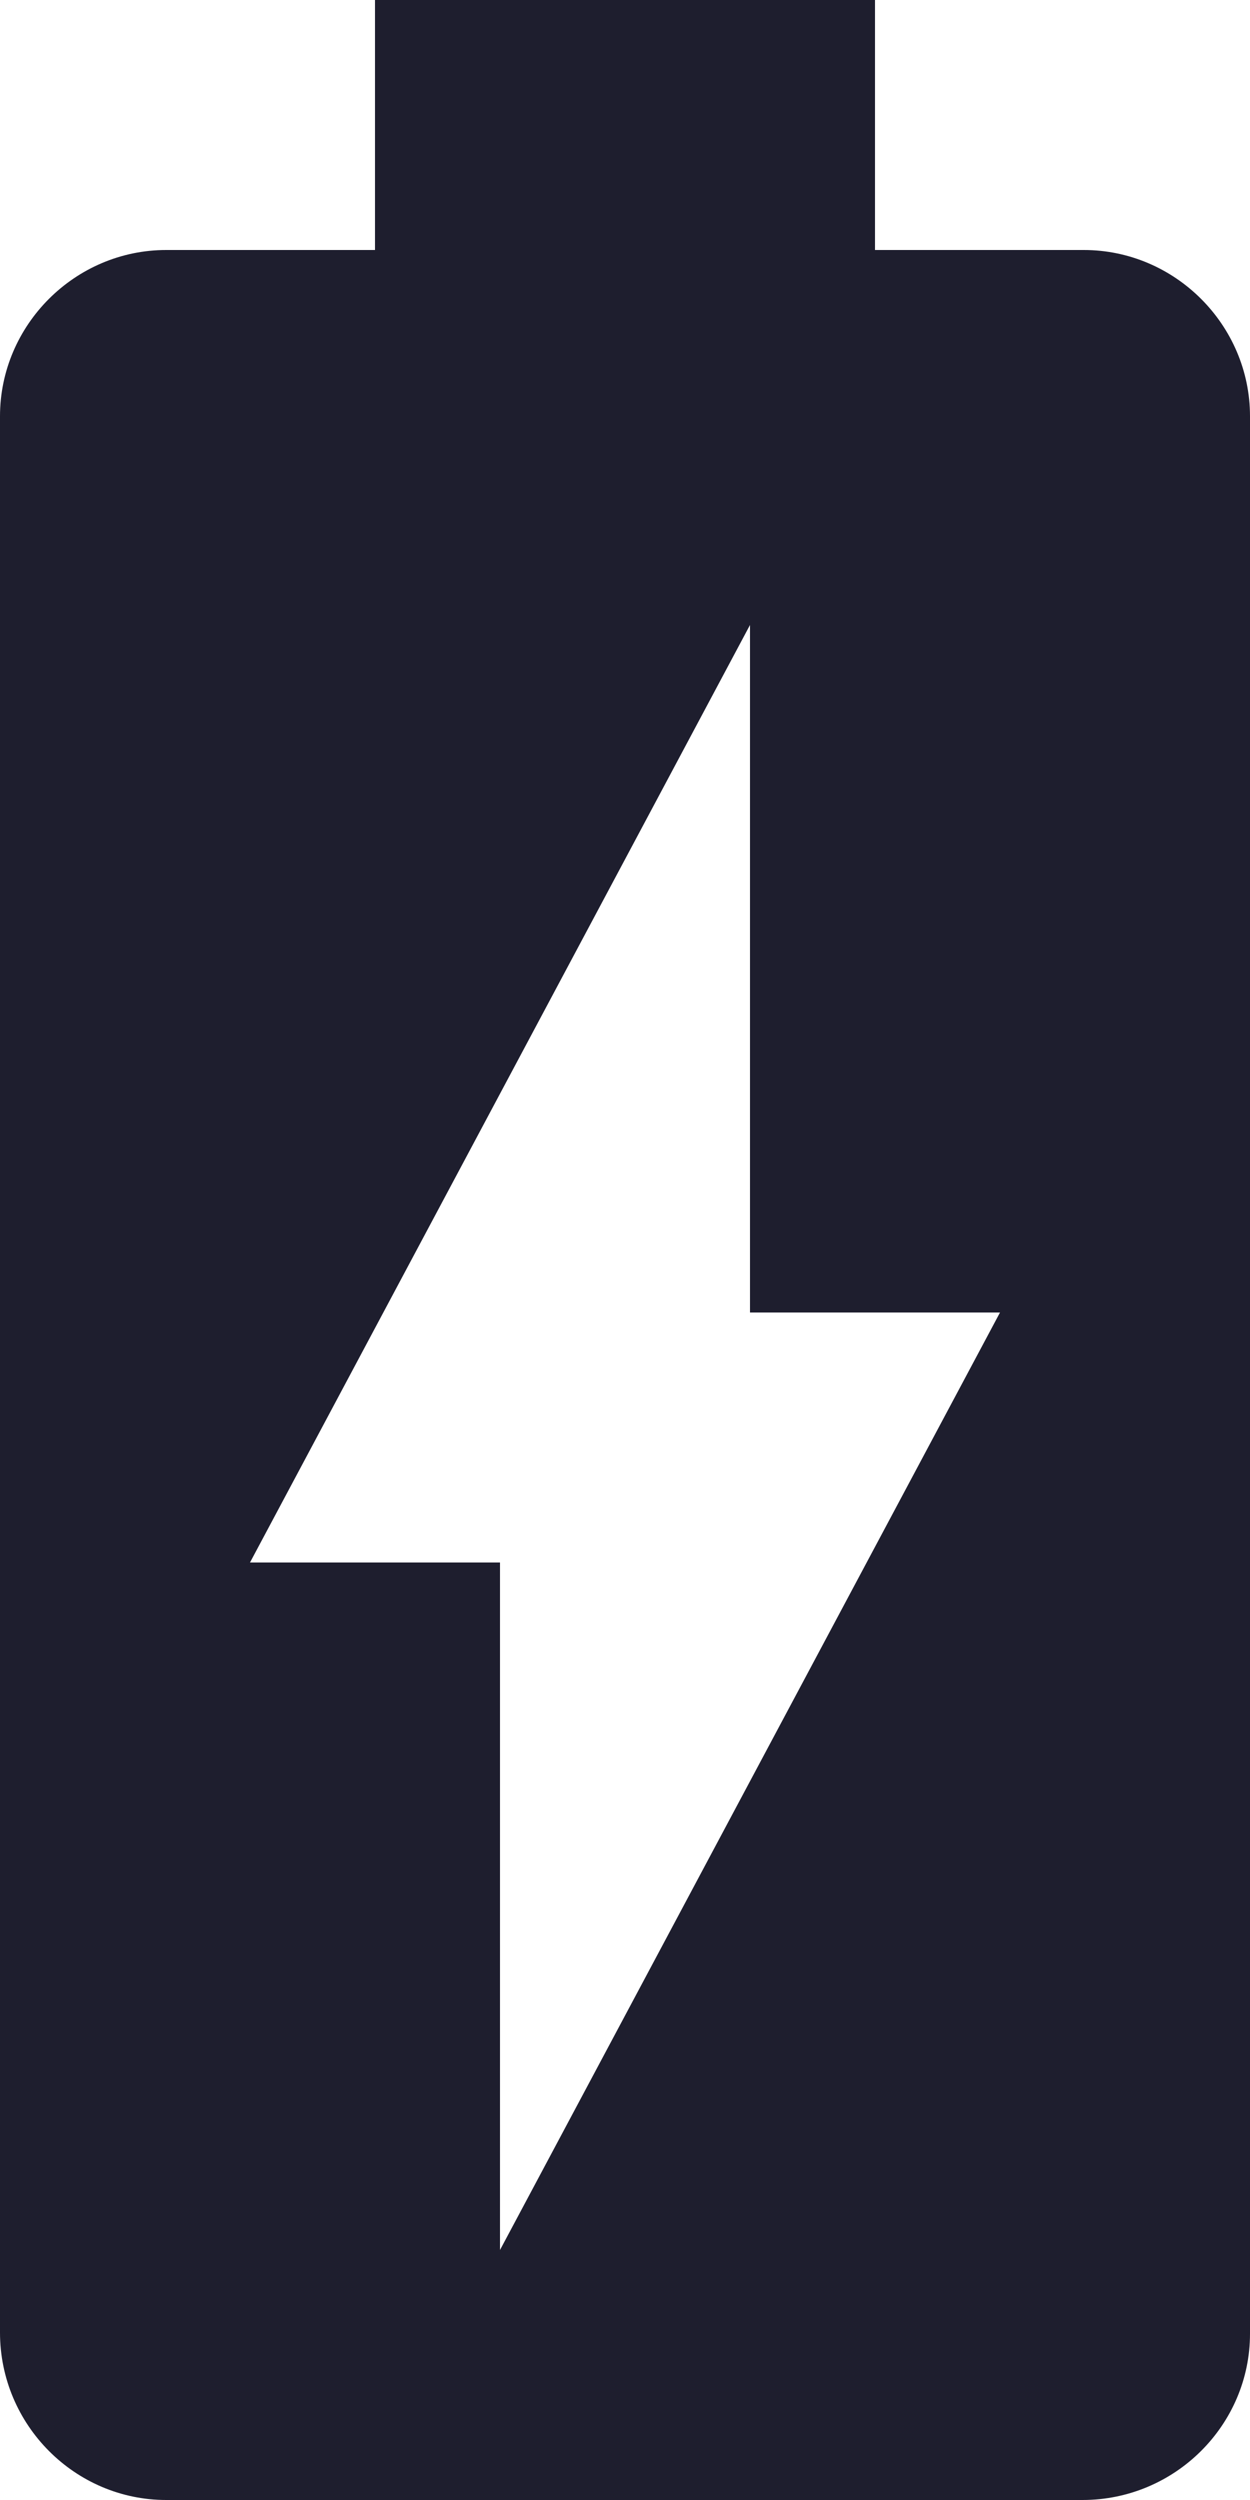 <svg width="10" height="20" viewBox="0 0 10 20" fill="none" xmlns="http://www.w3.org/2000/svg">
<path d="M8.67 2H7V0H3V2H1.33C0.6 2 0 2.6 0 3.33V18.66C0 19.4 0.6 20 1.33 20H8.66C9.4 20 10 19.4 10 18.67V3.33C10 2.6 9.4 2 8.67 2ZM4 18V12.5H2L6 5V10.5H8L4 18Z" fill="#1E1E2E"/>
</svg>
